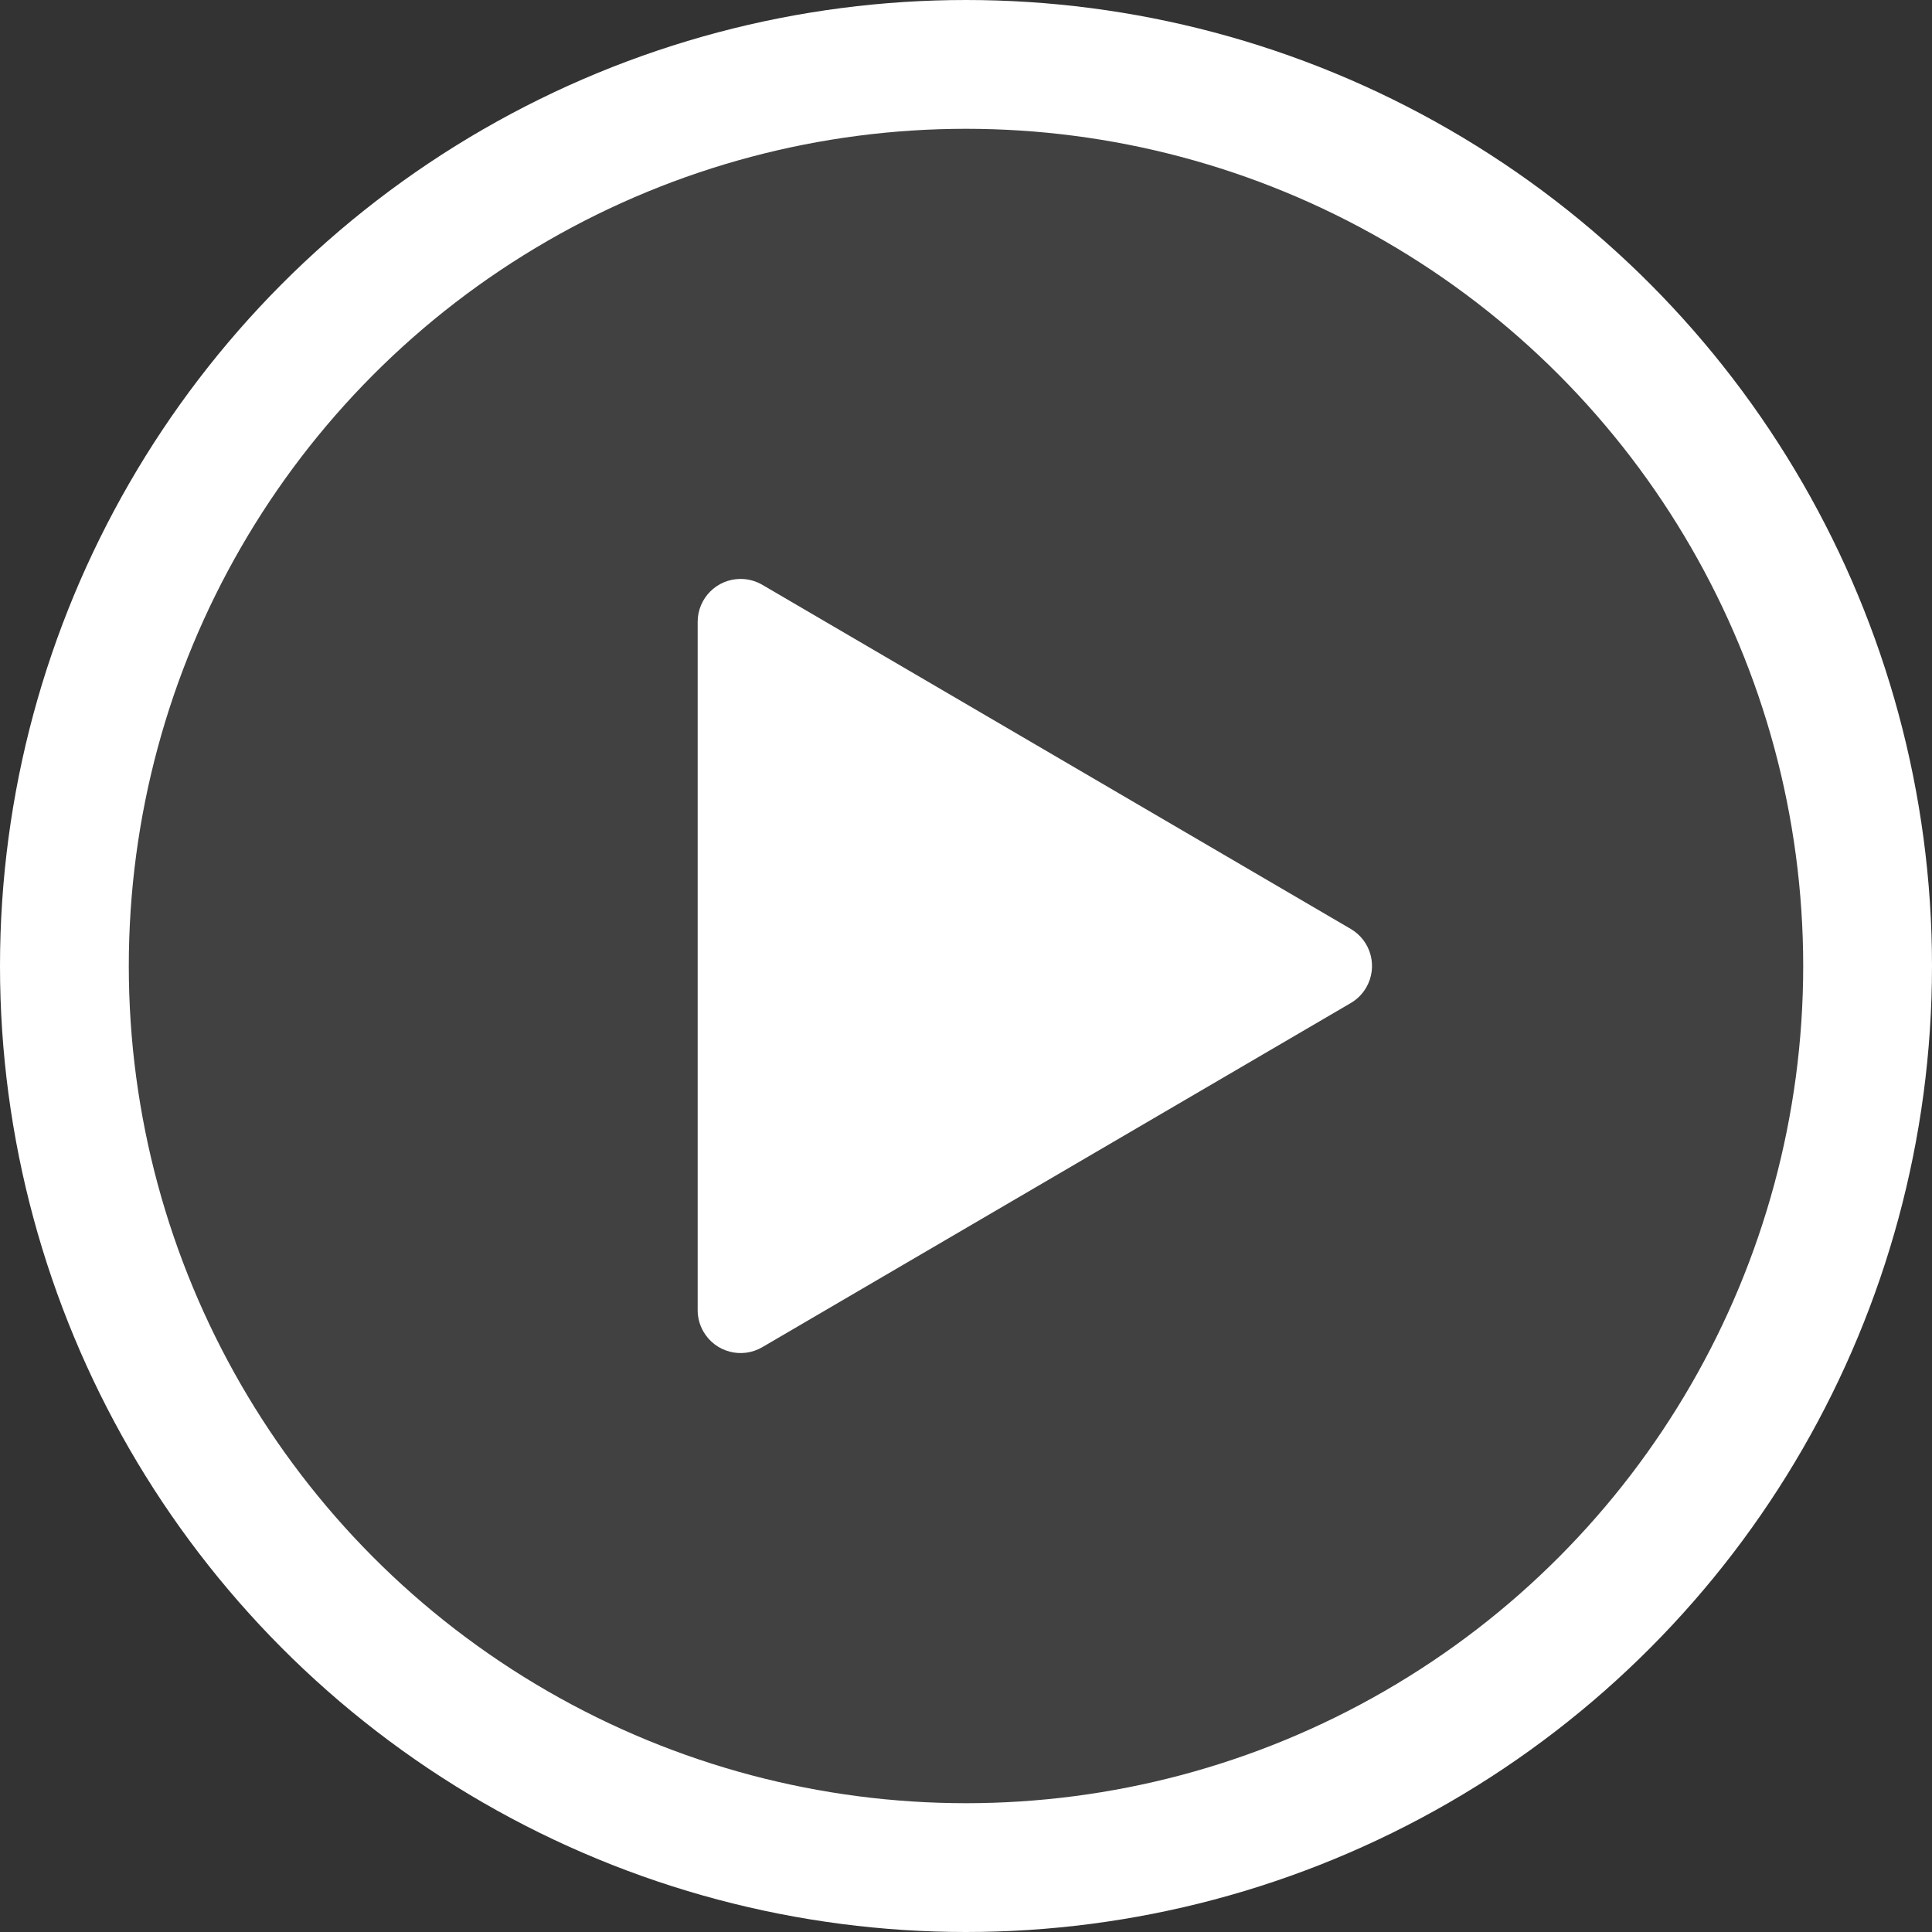 <?xml version="1.0" encoding="UTF-8"?>
<svg width="90px" height="90px" viewBox="0 0 90 90" version="1.1" xmlns="http://www.w3.org/2000/svg" xmlns:xlink="http://www.w3.org/1999/xlink">
    <rect x="0" y="0" width="90" height="90" fill="#333333" stroke="none"/>
    <title>Play Button</title>
    <g id="Page-1" stroke="none" stroke-width="1" fill="none" fill-rule="evenodd">
        <g id="02_COVID-10-Resources_UniteKindness" transform="translate(-1010, -1738)">
            <g id="Intro" transform="translate(70, 1352)">
                <g id="bw-indian-girl" transform="translate(680, 206)">
                    <g id="Play-Button" transform="translate(260, 180)">
                        <g>
                            <circle id="Oval-3" stroke="#FFFFFF" stroke-width="6" fill-opacity="0.2" fill="#797979" cx="45" cy="45" r="42"></circle>
                            <path d="M49.933,30.284 L65.964,57.697 C66.522,58.651 66.201,59.876 65.247,60.433 C64.941,60.613 64.593,60.707 64.238,60.707 L32.176,60.707 C31.071,60.707 30.176,59.812 30.176,58.707 C30.176,58.352 30.27,58.004 30.449,57.697 L46.48,30.284 C47.038,29.33 48.263,29.009 49.216,29.567 C49.513,29.74 49.76,29.987 49.933,30.284 Z" id="Triangle" fill="#FFFFFF" transform="translate(48.207, 45) rotate(90) translate(-48.207, -45) "></path>
                        </g>
                    </g>
                </g>
            </g>
        </g>
    </g>
</svg>